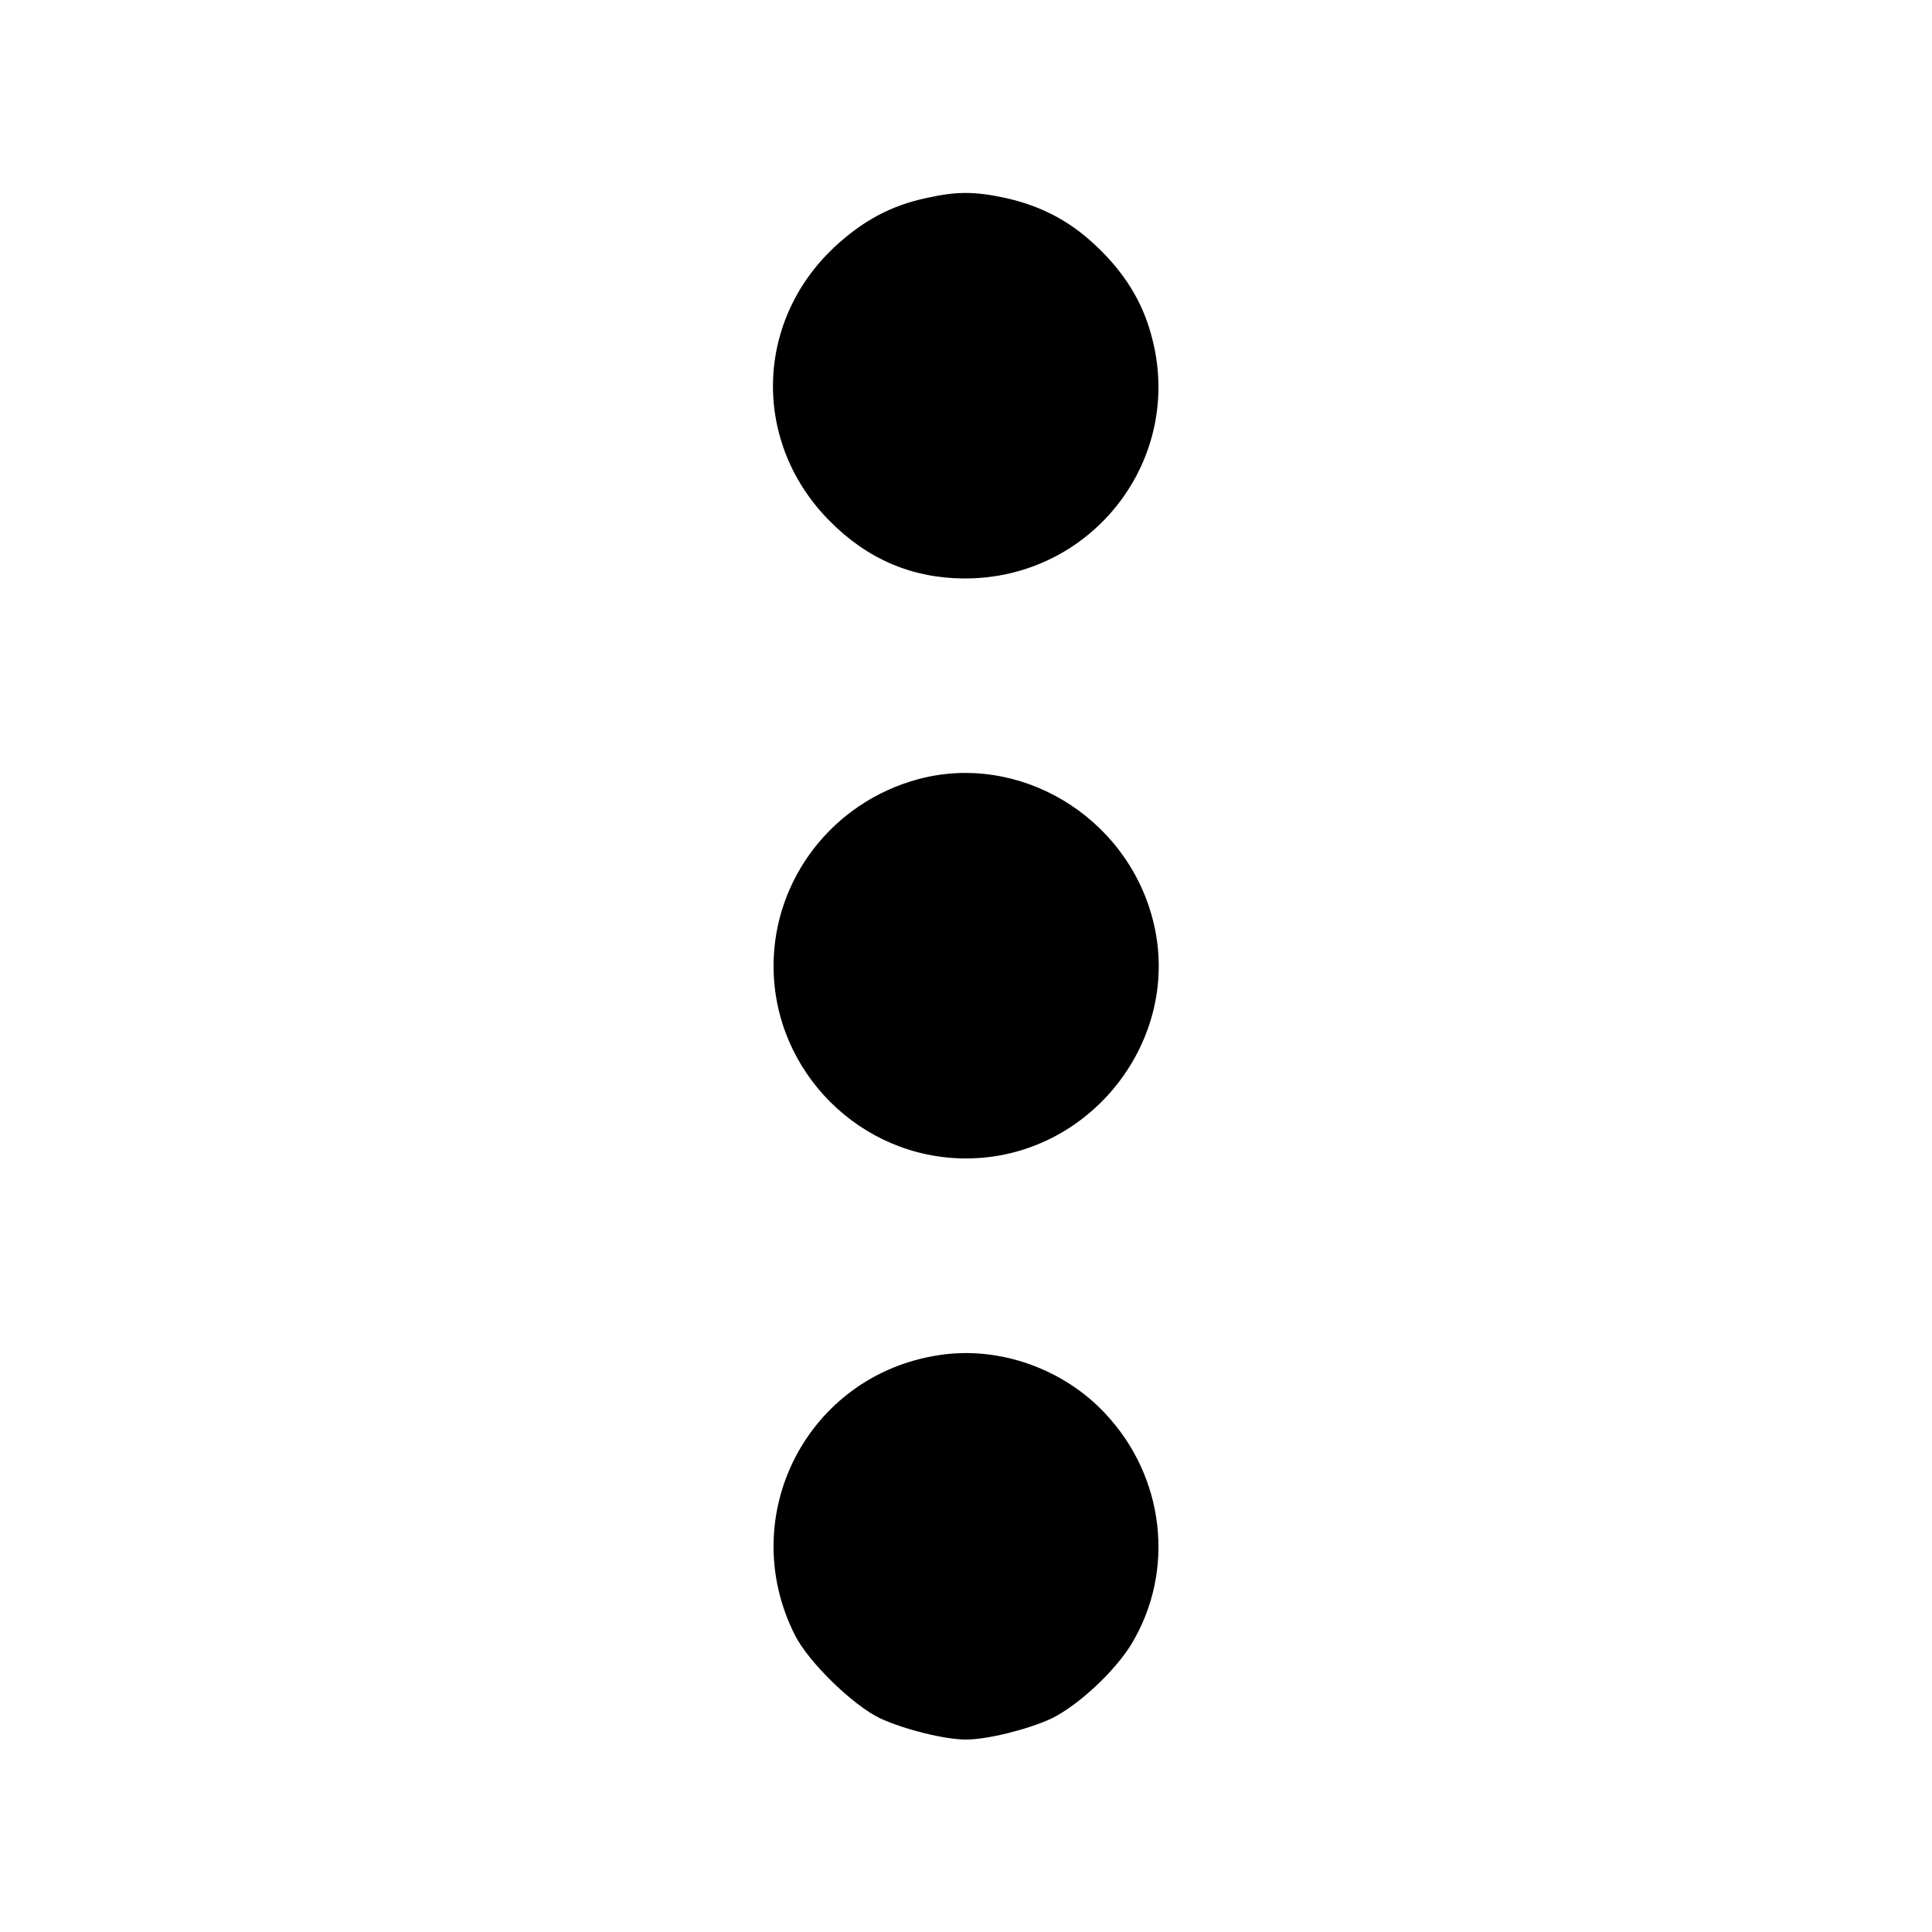 <?xml version="1.0" standalone="no"?>
<!DOCTYPE svg PUBLIC "-//W3C//DTD SVG 20010904//EN"
 "http://www.w3.org/TR/2001/REC-SVG-20010904/DTD/svg10.dtd">
<svg version="1.0" xmlns="http://www.w3.org/2000/svg"
 width="512pt" height="512pt" viewBox="0 0 512 512"
 preserveAspectRatio="xMidYMid meet">

<g transform="translate(0,512) scale(0.1,-0.1)"
fill="#000000" stroke="none">
<path d="M2454 4595 c-94 -20 -169 -61 -244 -131 -211 -199 -216 -519 -11
-725 100 -101 218 -151 355 -152 341 -2 588 318 497 645 -24 90 -73 168 -148
238 -70 66 -146 105 -241 126 -81 17 -128 17 -208 -1z"/>
<path d="M2433 3055 c-226 -61 -383 -264 -383 -495 0 -280 230 -510 510 -510
329 0 577 317 495 633 -71 275 -355 444 -622 372z"/>
<path d="M2490 1529 c-351 -52 -543 -427 -383 -743 36 -71 154 -186 226 -220
63 -29 170 -56 227 -56 57 0 164 27 225 55 71 34 170 126 214 199 116 193 88
442 -70 610 -111 119 -281 179 -439 155z"/>
</g>
</svg>
